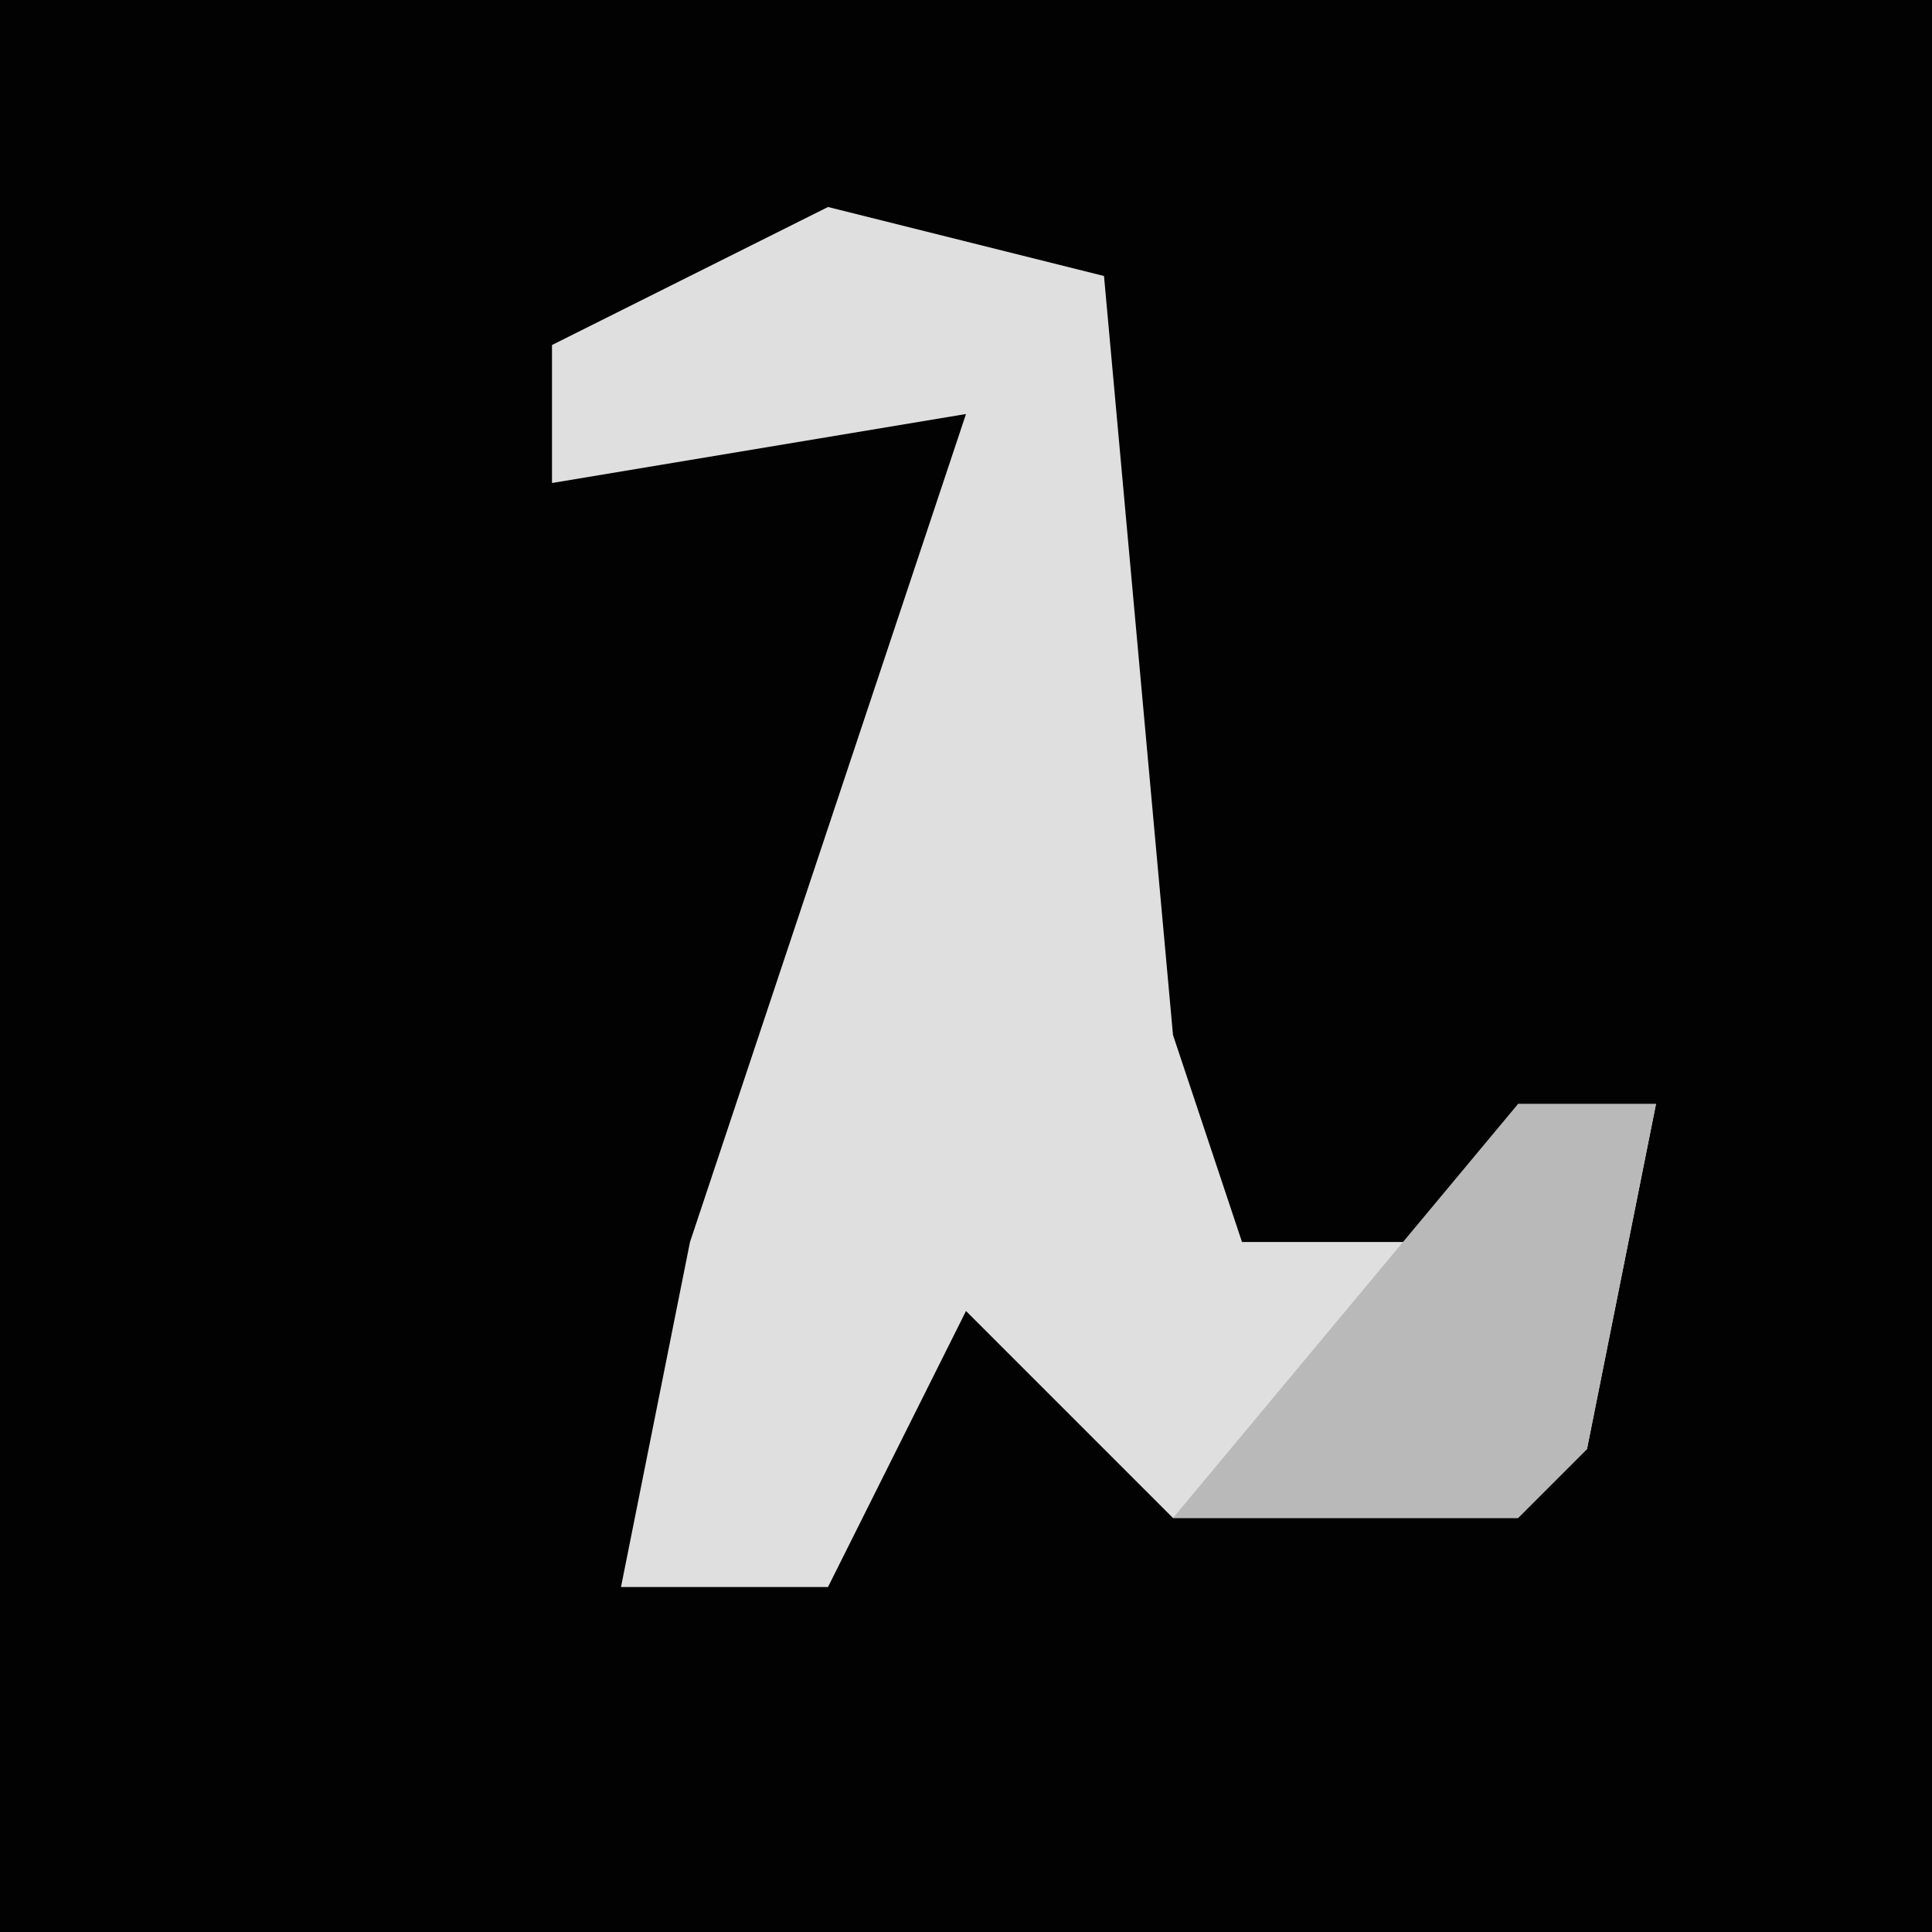 <?xml version="1.0" encoding="UTF-8"?>
<svg version="1.1" xmlns="http://www.w3.org/2000/svg" width="28" height="28">
<path d="M0,0 L28,0 L28,28 L0,28 Z " fill="#020202" transform="translate(0,0)"/>
<path d="M0,0 L4,1 L5,12 L6,15 L9,15 L10,13 L12,13 L11,18 L10,19 L5,19 L2,16 L0,20 L-3,20 L-2,15 L1,6 L2,3 L-4,4 L-4,2 Z " fill="#DFDFDF" transform="translate(12,3)"/>
<path d="M0,0 L2,0 L1,5 L0,6 L-5,6 Z " fill="#B9B9B9" transform="translate(22,16)"/>
</svg>

